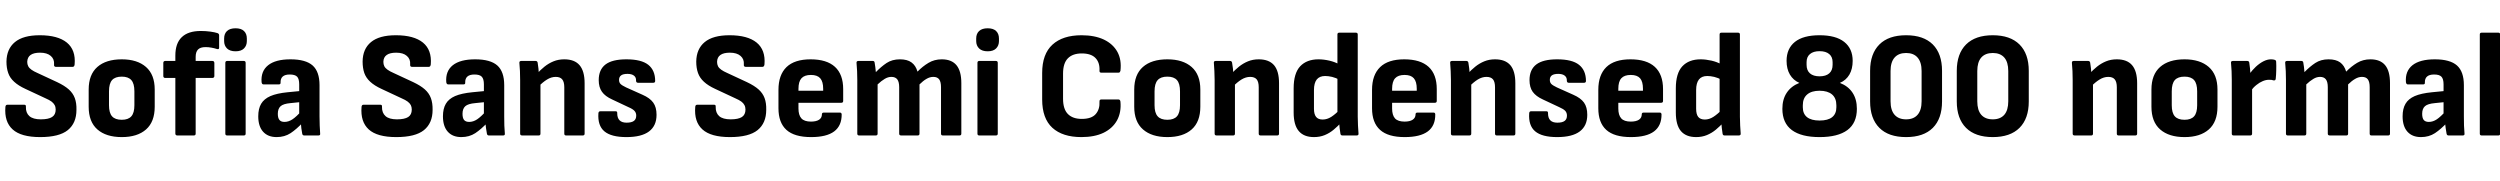 <svg xmlns="http://www.w3.org/2000/svg" xmlns:xlink="http://www.w3.org/1999/xlink" width="398.64" height="28.8"><path fill="black" d="M6.41 21.86L6.41 21.86Q3.36 21.86 2.02 20.64Q0.67 19.42 0.86 17.06L0.86 17.06Q0.89 16.70 1.18 16.70L1.18 16.70L3.86 16.70Q4.18 16.70 4.13 17.04L4.13 17.04Q4.10 18 4.69 18.52Q5.28 19.03 6.50 19.03L6.50 19.03Q7.73 19.03 8.30 18.66Q8.88 18.29 8.88 17.47L8.88 17.47Q8.88 17.06 8.71 16.75Q8.54 16.44 8.21 16.19Q7.87 15.94 7.25 15.67L7.25 15.67L4.06 14.18Q2.93 13.66 2.26 13.04Q1.58 12.43 1.31 11.64Q1.03 10.85 1.03 9.82L1.03 9.82Q1.06 7.80 2.38 6.71Q3.70 5.62 6.34 5.62L6.34 5.62Q9.22 5.62 10.66 6.79Q12.10 7.97 11.90 10.27L11.90 10.27Q11.86 10.66 11.59 10.66L11.59 10.66L8.90 10.66Q8.76 10.66 8.68 10.57Q8.59 10.49 8.62 10.27L8.62 10.27Q8.69 9.43 8.10 8.92Q7.51 8.40 6.38 8.40L6.38 8.40Q5.40 8.40 4.88 8.76Q4.37 9.12 4.34 9.86L4.34 9.86Q4.34 10.25 4.50 10.56Q4.66 10.87 5.02 11.12Q5.38 11.38 5.98 11.64L5.98 11.64L9.12 13.10Q10.30 13.66 10.97 14.26Q11.64 14.86 11.93 15.65Q12.22 16.44 12.19 17.52L12.19 17.52Q12.19 19.63 10.81 20.75Q9.43 21.86 6.41 21.86ZM19.42 21.86L19.42 21.86Q16.92 21.86 15.53 20.64Q14.14 19.42 14.14 17.02L14.14 17.02L14.14 14.28Q14.14 11.90 15.52 10.68Q16.90 9.46 19.42 9.46L19.42 9.46Q21.89 9.46 23.28 10.68Q24.67 11.90 24.67 14.28L24.67 14.28L24.67 17.02Q24.67 19.42 23.29 20.64Q21.91 21.86 19.42 21.86ZM19.42 19.10L19.42 19.10Q20.45 19.10 20.94 18.55Q21.43 18 21.43 16.78L21.43 16.78L21.43 14.57Q21.43 13.32 20.94 12.77Q20.45 12.22 19.42 12.22L19.42 12.22Q18.36 12.22 17.87 12.77Q17.38 13.32 17.38 14.57L17.38 14.57L17.38 16.78Q17.38 18 17.87 18.55Q18.36 19.10 19.42 19.10ZM30.91 21.60L28.25 21.60Q28.13 21.60 28.04 21.52Q27.96 21.43 27.96 21.31L27.96 21.31L27.96 12.43L26.33 12.43Q26.21 12.43 26.12 12.35Q26.04 12.26 26.04 12.14L26.04 12.14L26.04 10.03Q26.04 9.89 26.12 9.80Q26.21 9.72 26.33 9.72L26.33 9.72L27.96 9.72L27.96 8.86Q27.96 6.91 28.98 5.93Q30 4.94 32.02 4.94L32.02 4.94Q32.81 4.94 33.54 5.04Q34.27 5.14 34.68 5.28L34.68 5.28Q34.94 5.38 34.94 5.62L34.94 5.62L34.94 7.61Q34.94 7.94 34.54 7.80L34.54 7.80Q34.18 7.68 33.72 7.60Q33.26 7.51 32.78 7.51L32.78 7.51Q31.94 7.51 31.57 7.90Q31.20 8.28 31.20 9.07L31.20 9.07L31.20 9.72L33.86 9.72Q34.18 9.72 34.18 10.06L34.18 10.06L34.18 12.14Q34.18 12.26 34.09 12.35Q34.01 12.43 33.86 12.43L33.86 12.43L31.20 12.43L31.20 21.31Q31.20 21.60 30.91 21.60L30.91 21.60ZM38.88 21.60L36.22 21.60Q35.93 21.60 35.93 21.31L35.93 21.31L35.93 10.03Q35.93 9.72 36.22 9.72L36.22 9.72L38.88 9.72Q39.17 9.72 39.17 10.03L39.17 10.03L39.17 21.31Q39.17 21.60 38.88 21.60L38.88 21.60ZM37.56 8.18L37.56 8.18Q36.67 8.18 36.20 7.73Q35.74 7.27 35.74 6.55L35.74 6.55L35.74 6.14Q35.74 5.38 36.20 4.94Q36.67 4.51 37.56 4.51L37.56 4.51Q38.45 4.51 38.90 4.94Q39.36 5.38 39.36 6.14L39.36 6.14L39.36 6.55Q39.36 7.27 38.90 7.73Q38.45 8.18 37.56 8.18ZM50.78 21.60L48.50 21.60Q48.24 21.60 48.19 21.31L48.19 21.31Q48.12 21 48.05 20.45Q47.98 19.90 47.95 19.37L47.95 19.37L47.71 18.50L47.71 13.46Q47.71 12.58 47.38 12.23Q47.04 11.88 46.20 11.88L46.20 11.88Q44.69 11.88 44.74 13.18L44.74 13.18Q44.76 13.46 44.45 13.46L44.45 13.46L42.02 13.46Q41.76 13.46 41.71 13.10L41.71 13.10Q41.57 11.35 42.76 10.40Q43.94 9.46 46.32 9.46L46.32 9.46Q48.74 9.46 49.85 10.44Q50.95 11.42 50.95 13.58L50.95 13.58L50.95 18.58Q50.95 19.37 50.98 20.03Q51 20.69 51.05 21.29L51.05 21.29Q51.10 21.60 50.78 21.60L50.78 21.60ZM44.11 21.86L44.11 21.86Q42.72 21.86 41.95 21Q41.18 20.14 41.18 18.55L41.18 18.55Q41.18 17.33 41.64 16.55Q42.10 15.77 43.12 15.32Q44.14 14.88 45.86 14.71L45.86 14.71L48.02 14.50L48 16.27L46.34 16.44Q45.19 16.54 44.75 16.93Q44.30 17.33 44.30 18.14L44.30 18.14Q44.30 18.82 44.56 19.13Q44.81 19.44 45.36 19.44L45.36 19.44Q46.01 19.44 46.63 19.03Q47.26 18.62 48.12 17.64L48.12 17.64L48.31 19.51Q47.30 20.59 46.34 21.23Q45.38 21.86 44.11 21.86ZM63.19 21.86L63.19 21.86Q60.14 21.86 58.80 20.64Q57.46 19.42 57.65 17.06L57.65 17.06Q57.67 16.70 57.96 16.70L57.96 16.70L60.65 16.70Q60.96 16.70 60.91 17.04L60.91 17.04Q60.89 18 61.48 18.52Q62.06 19.03 63.29 19.03L63.29 19.03Q64.51 19.03 65.09 18.66Q65.66 18.29 65.66 17.47L65.66 17.47Q65.66 17.06 65.50 16.75Q65.33 16.44 64.99 16.19Q64.66 15.94 64.03 15.67L64.03 15.67L60.84 14.18Q59.71 13.66 59.04 13.04Q58.37 12.43 58.09 11.64Q57.82 10.85 57.82 9.82L57.82 9.82Q57.84 7.80 59.16 6.71Q60.48 5.62 63.12 5.62L63.12 5.62Q66 5.62 67.44 6.79Q68.88 7.97 68.69 10.27L68.69 10.27Q68.64 10.66 68.38 10.66L68.38 10.66L65.69 10.66Q65.54 10.66 65.46 10.57Q65.38 10.49 65.40 10.27L65.40 10.27Q65.47 9.43 64.88 8.92Q64.30 8.40 63.17 8.40L63.17 8.40Q62.18 8.40 61.67 8.76Q61.15 9.12 61.13 9.86L61.13 9.86Q61.13 10.25 61.28 10.56Q61.44 10.87 61.80 11.12Q62.16 11.38 62.76 11.64L62.76 11.64L65.90 13.10Q67.08 13.66 67.75 14.26Q68.42 14.86 68.71 15.65Q69 16.44 68.98 17.52L68.98 17.52Q68.98 19.63 67.60 20.75Q66.22 21.86 63.19 21.86ZM80.23 21.60L77.95 21.60Q77.69 21.60 77.64 21.31L77.64 21.31Q77.57 21 77.50 20.45Q77.42 19.90 77.40 19.37L77.40 19.37L77.16 18.50L77.16 13.46Q77.16 12.58 76.82 12.23Q76.49 11.88 75.65 11.88L75.65 11.88Q74.14 11.88 74.18 13.18L74.18 13.18Q74.21 13.46 73.90 13.46L73.90 13.46L71.47 13.46Q71.21 13.46 71.16 13.10L71.16 13.10Q71.02 11.35 72.20 10.40Q73.39 9.46 75.77 9.46L75.77 9.46Q78.19 9.46 79.30 10.44Q80.40 11.42 80.40 13.58L80.40 13.58L80.40 18.58Q80.40 19.37 80.42 20.03Q80.45 20.69 80.50 21.29L80.50 21.29Q80.54 21.60 80.23 21.60L80.23 21.60ZM73.56 21.86L73.56 21.86Q72.17 21.86 71.40 21Q70.63 20.14 70.63 18.55L70.63 18.55Q70.63 17.33 71.09 16.55Q71.54 15.77 72.56 15.32Q73.58 14.88 75.31 14.71L75.31 14.71L77.47 14.50L77.45 16.27L75.79 16.44Q74.64 16.54 74.20 16.93Q73.75 17.33 73.75 18.14L73.75 18.14Q73.75 18.82 74.00 19.13Q74.26 19.44 74.81 19.44L74.81 19.44Q75.46 19.44 76.08 19.03Q76.70 18.62 77.57 17.64L77.57 17.64L77.76 19.51Q76.75 20.59 75.79 21.23Q74.83 21.86 73.56 21.86ZM92.93 21.60L90.26 21.60Q89.98 21.60 89.98 21.31L89.98 21.31L89.98 13.92Q89.98 13.06 89.65 12.66Q89.33 12.26 88.61 12.26L88.61 12.26Q87.91 12.26 87.23 12.68Q86.54 13.10 85.82 13.85L85.82 13.85L85.56 11.83Q86.16 11.16 86.82 10.63Q87.48 10.10 88.26 9.78Q89.04 9.46 89.98 9.46L89.98 9.46Q91.61 9.46 92.41 10.39Q93.22 11.33 93.22 13.27L93.22 13.27L93.22 21.31Q93.22 21.60 92.93 21.60L92.93 21.60ZM85.90 21.60L83.26 21.60Q82.94 21.60 82.94 21.31L82.94 21.31L82.94 12.77Q82.94 12.05 82.91 11.33Q82.87 10.61 82.82 10.06L82.82 10.06Q82.78 9.72 83.11 9.72L83.11 9.72L85.42 9.72Q85.66 9.72 85.73 9.98L85.73 9.98Q85.80 10.37 85.86 10.94Q85.92 11.52 85.94 12.00L85.94 12.00L86.18 13.10L86.18 21.31Q86.18 21.60 85.90 21.60L85.90 21.60ZM99.89 21.86L99.89 21.86Q97.46 21.86 96.37 20.94Q95.28 20.02 95.42 18.05L95.42 18.05Q95.45 17.74 95.74 17.74L95.74 17.74L98.16 17.74Q98.45 17.74 98.42 18.05L98.42 18.05Q98.42 18.82 98.80 19.19Q99.17 19.56 99.91 19.56L99.91 19.56Q100.70 19.56 101.08 19.28Q101.45 19.01 101.45 18.43L101.45 18.43Q101.45 17.98 101.17 17.68Q100.90 17.38 100.22 17.09L100.22 17.09L97.61 15.86Q96.50 15.36 95.99 14.64Q95.47 13.92 95.47 12.77L95.47 12.77Q95.47 11.11 96.55 10.28Q97.63 9.46 99.89 9.46L99.89 9.46Q102.26 9.46 103.37 10.33Q104.47 11.21 104.47 12.91L104.47 12.91Q104.47 13.20 104.16 13.20L104.16 13.20L101.74 13.20Q101.42 13.20 101.42 12.84L101.42 12.84Q101.45 12.34 101.09 12.06Q100.73 11.78 100.06 11.78L100.06 11.78Q99.36 11.78 99.04 12.02Q98.71 12.26 98.71 12.74L98.71 12.74Q98.71 13.15 98.95 13.39Q99.19 13.63 99.84 13.94L99.84 13.94L102.43 15.10Q103.63 15.62 104.16 16.36Q104.69 17.09 104.69 18.31L104.69 18.31Q104.69 20.06 103.49 20.96Q102.29 21.86 99.89 21.86ZM116.40 21.86L116.40 21.86Q113.35 21.86 112.01 20.64Q110.66 19.42 110.86 17.06L110.86 17.06Q110.88 16.70 111.17 16.70L111.17 16.70L113.86 16.70Q114.17 16.70 114.12 17.04L114.12 17.04Q114.10 18 114.68 18.52Q115.27 19.03 116.50 19.03L116.50 19.03Q117.72 19.03 118.30 18.66Q118.87 18.29 118.87 17.47L118.87 17.47Q118.87 17.06 118.70 16.75Q118.54 16.44 118.20 16.19Q117.86 15.94 117.24 15.67L117.24 15.67L114.05 14.18Q112.92 13.66 112.25 13.04Q111.58 12.43 111.30 11.64Q111.02 10.85 111.02 9.82L111.02 9.82Q111.05 7.80 112.37 6.71Q113.69 5.62 116.33 5.62L116.33 5.62Q119.21 5.62 120.65 6.79Q122.09 7.97 121.90 10.27L121.90 10.27Q121.85 10.66 121.58 10.66L121.58 10.66L118.90 10.66Q118.75 10.66 118.67 10.57Q118.58 10.49 118.61 10.27L118.61 10.27Q118.68 9.43 118.09 8.92Q117.50 8.40 116.38 8.40L116.38 8.40Q115.39 8.40 114.88 8.76Q114.36 9.12 114.34 9.86L114.34 9.86Q114.34 10.25 114.49 10.56Q114.65 10.87 115.01 11.12Q115.37 11.38 115.97 11.64L115.97 11.64L119.11 13.10Q120.29 13.66 120.96 14.26Q121.63 14.86 121.92 15.65Q122.21 16.44 122.18 17.52L122.18 17.52Q122.18 19.63 120.80 20.75Q119.42 21.86 116.40 21.86ZM129.34 21.86L129.34 21.86Q126.67 21.86 125.40 20.71Q124.13 19.56 124.13 17.26L124.13 17.26L124.13 14.33Q124.13 11.95 125.41 10.70Q126.70 9.46 129.26 9.46L129.26 9.46Q131.83 9.46 133.14 10.66Q134.45 11.86 134.45 14.21L134.45 14.21L134.45 16.10Q134.45 16.39 134.14 16.39L134.14 16.39L127.32 16.39L127.32 17.30Q127.32 18.36 127.79 18.88Q128.26 19.39 129.31 19.39L129.31 19.39Q130.15 19.39 130.61 19.09Q131.06 18.79 131.06 18.22L131.06 18.22Q131.06 17.95 131.38 17.95L131.38 17.95L133.92 17.95Q134.18 17.95 134.21 18.22L134.21 18.22Q134.23 20.04 133.02 20.95Q131.81 21.86 129.34 21.86ZM127.32 14.16L127.32 14.47L131.26 14.47L131.26 14.16Q131.26 13.01 130.79 12.48Q130.32 11.95 129.31 11.95L129.31 11.95Q128.28 11.95 127.80 12.48Q127.32 13.01 127.32 14.16L127.32 14.16ZM139.66 21.60L136.99 21.60Q136.70 21.60 136.70 21.31L136.70 21.31L136.70 12.77Q136.70 12.05 136.67 11.35Q136.63 10.66 136.58 10.06L136.58 10.06Q136.54 9.72 136.87 9.72L136.87 9.72L139.18 9.72Q139.42 9.72 139.46 9.96L139.46 9.96Q139.51 10.27 139.57 10.67Q139.63 11.06 139.66 11.50L139.66 11.50Q140.50 10.63 141.38 10.04Q142.27 9.46 143.50 9.46L143.50 9.46Q144.67 9.46 145.34 9.95Q146.02 10.44 146.30 11.42L146.30 11.42Q147.12 10.58 148.06 10.02Q148.99 9.46 150.17 9.46L150.17 9.46Q151.73 9.46 152.51 10.39Q153.29 11.33 153.29 13.25L153.29 13.25L153.29 21.31Q153.29 21.60 153.00 21.60L153.00 21.60L150.34 21.60Q150.05 21.60 150.05 21.31L150.05 21.31L150.05 13.90Q150.05 13.06 149.76 12.66Q149.47 12.26 148.82 12.26L148.82 12.26Q148.27 12.26 147.73 12.58Q147.19 12.89 146.62 13.46L146.62 13.46L146.62 21.31Q146.62 21.60 146.33 21.60L146.33 21.60L143.69 21.60Q143.38 21.60 143.38 21.31L143.38 21.31L143.38 13.90Q143.38 13.06 143.08 12.66Q142.78 12.26 142.13 12.26L142.13 12.26Q141.60 12.26 141.07 12.58Q140.54 12.89 139.94 13.46L139.94 13.46L139.94 21.31Q139.94 21.60 139.66 21.60L139.66 21.60ZM158.81 21.60L156.14 21.60Q155.86 21.60 155.86 21.31L155.86 21.31L155.86 10.03Q155.86 9.72 156.14 9.72L156.14 9.72L158.81 9.72Q159.10 9.72 159.10 10.03L159.10 10.03L159.10 21.31Q159.10 21.60 158.81 21.60L158.81 21.60ZM157.49 8.18L157.49 8.18Q156.60 8.18 156.13 7.73Q155.66 7.27 155.66 6.55L155.66 6.55L155.66 6.14Q155.66 5.38 156.13 4.94Q156.60 4.51 157.49 4.51L157.49 4.51Q158.38 4.51 158.83 4.94Q159.29 5.38 159.29 6.14L159.29 6.14L159.29 6.55Q159.29 7.27 158.83 7.73Q158.38 8.18 157.49 8.18ZM172.44 21.86L172.44 21.86Q169.44 21.86 167.81 20.38Q166.18 18.89 166.18 15.86L166.18 15.86L166.18 11.64Q166.18 8.62 167.82 7.12Q169.46 5.62 172.46 5.62L172.46 5.62Q174.55 5.62 176.02 6.31Q177.48 7.01 178.18 8.28Q178.87 9.55 178.66 11.30L178.66 11.30Q178.63 11.40 178.56 11.50Q178.49 11.59 178.34 11.59L178.34 11.59L175.61 11.59Q175.30 11.59 175.32 11.28L175.32 11.28Q175.39 9.98 174.68 9.25Q173.98 8.52 172.49 8.52L172.49 8.52Q171.05 8.52 170.28 9.30Q169.51 10.08 169.51 11.74L169.51 11.74L169.51 15.74Q169.51 17.40 170.28 18.18Q171.05 18.96 172.49 18.96L172.49 18.96Q174.05 18.96 174.72 18.19Q175.39 17.42 175.32 16.20L175.32 16.20Q175.30 15.86 175.61 15.86L175.61 15.86L178.34 15.86Q178.61 15.86 178.66 16.20L178.66 16.20Q178.82 17.90 178.12 19.19Q177.41 20.47 175.97 21.17Q174.53 21.86 172.44 21.86ZM186.14 21.86L186.14 21.86Q183.65 21.86 182.26 20.64Q180.86 19.42 180.86 17.02L180.86 17.02L180.86 14.28Q180.86 11.90 182.24 10.68Q183.62 9.46 186.14 9.46L186.14 9.46Q188.62 9.46 190.01 10.68Q191.40 11.90 191.40 14.28L191.40 14.28L191.40 17.02Q191.40 19.42 190.02 20.64Q188.64 21.86 186.14 21.86ZM186.14 19.10L186.14 19.10Q187.18 19.10 187.67 18.55Q188.16 18 188.16 16.78L188.16 16.78L188.16 14.57Q188.16 13.32 187.67 12.77Q187.18 12.22 186.14 12.22L186.14 12.22Q185.09 12.22 184.60 12.77Q184.10 13.32 184.10 14.57L184.10 14.57L184.10 16.78Q184.10 18 184.60 18.55Q185.09 19.10 186.14 19.10ZM203.66 21.60L201 21.60Q200.71 21.60 200.71 21.31L200.71 21.31L200.71 13.92Q200.71 13.06 200.39 12.66Q200.06 12.26 199.34 12.26L199.34 12.26Q198.65 12.26 197.96 12.68Q197.28 13.10 196.56 13.85L196.56 13.85L196.30 11.83Q196.90 11.16 197.56 10.63Q198.22 10.10 199.00 9.78Q199.78 9.46 200.71 9.46L200.71 9.46Q202.34 9.46 203.15 10.39Q203.95 11.33 203.95 13.27L203.95 13.27L203.95 21.31Q203.95 21.60 203.66 21.60L203.66 21.60ZM196.63 21.60L193.99 21.60Q193.68 21.60 193.68 21.31L193.68 21.31L193.68 12.77Q193.68 12.05 193.64 11.33Q193.61 10.61 193.56 10.06L193.56 10.06Q193.51 9.72 193.85 9.72L193.85 9.72L196.15 9.72Q196.39 9.72 196.46 9.98L196.46 9.98Q196.54 10.37 196.60 10.94Q196.66 11.52 196.68 12.00L196.68 12.00L196.92 13.10L196.92 21.31Q196.92 21.60 196.63 21.60L196.63 21.60ZM209.52 21.86L209.52 21.86Q207.91 21.86 207.10 20.90Q206.28 19.94 206.28 17.93L206.28 17.93L206.28 14.09Q206.28 11.69 207.32 10.57Q208.37 9.46 210.24 9.46L210.24 9.46Q211.06 9.46 211.98 9.67Q212.90 9.89 213.55 10.27L213.55 10.27L213.62 12.74Q213.02 12.41 212.41 12.26Q211.80 12.12 211.30 12.12L211.30 12.12Q210.41 12.12 209.96 12.68Q209.52 13.25 209.52 14.35L209.52 14.35L209.52 17.35Q209.52 18.22 209.86 18.64Q210.19 19.06 210.91 19.06L210.91 19.06Q211.61 19.06 212.27 18.64Q212.93 18.22 213.67 17.45L213.67 17.45L213.91 19.49Q213.31 20.14 212.66 20.68Q212.02 21.22 211.24 21.54Q210.46 21.86 209.52 21.86ZM216.34 21.60L214.06 21.60Q213.79 21.60 213.74 21.34L213.74 21.34Q213.67 20.93 213.61 20.40Q213.55 19.87 213.55 19.44L213.55 19.44L213.26 18.24L213.26 5.50Q213.26 5.21 213.55 5.21L213.55 5.21L216.19 5.21Q216.50 5.21 216.50 5.50L216.50 5.50L216.50 18.62Q216.50 19.32 216.54 20.02Q216.58 20.71 216.62 21.24L216.62 21.24Q216.67 21.60 216.34 21.60L216.34 21.60ZM223.99 21.86L223.99 21.86Q221.33 21.86 220.06 20.71Q218.78 19.56 218.78 17.26L218.78 17.26L218.78 14.33Q218.78 11.95 220.07 10.70Q221.35 9.46 223.92 9.46L223.92 9.46Q226.49 9.46 227.80 10.66Q229.10 11.86 229.10 14.21L229.10 14.21L229.10 16.10Q229.10 16.39 228.79 16.39L228.79 16.39L221.98 16.39L221.98 17.30Q221.98 18.36 222.44 18.88Q222.91 19.39 223.97 19.39L223.97 19.39Q224.81 19.39 225.26 19.09Q225.72 18.79 225.72 18.22L225.72 18.22Q225.72 17.95 226.03 17.95L226.03 17.95L228.58 17.95Q228.84 17.95 228.86 18.22L228.86 18.22Q228.89 20.04 227.68 20.95Q226.46 21.86 223.99 21.86ZM221.98 14.16L221.98 14.47L225.91 14.47L225.91 14.16Q225.91 13.01 225.44 12.48Q224.98 11.95 223.97 11.95L223.97 11.95Q222.94 11.95 222.46 12.48Q221.98 13.01 221.98 14.16L221.98 14.16ZM241.34 21.60L238.68 21.60Q238.39 21.60 238.39 21.31L238.39 21.31L238.39 13.92Q238.39 13.06 238.07 12.66Q237.74 12.26 237.02 12.26L237.02 12.26Q236.33 12.26 235.64 12.68Q234.96 13.10 234.24 13.85L234.24 13.85L233.98 11.83Q234.58 11.16 235.24 10.63Q235.90 10.10 236.68 9.78Q237.46 9.46 238.39 9.46L238.39 9.46Q240.02 9.46 240.83 10.39Q241.63 11.33 241.63 13.27L241.63 13.27L241.63 21.31Q241.63 21.60 241.34 21.60L241.34 21.60ZM234.31 21.60L231.67 21.60Q231.36 21.60 231.36 21.31L231.36 21.31L231.36 12.77Q231.36 12.05 231.32 11.33Q231.29 10.61 231.24 10.06L231.24 10.06Q231.19 9.72 231.53 9.72L231.53 9.72L233.83 9.72Q234.07 9.72 234.14 9.98L234.14 9.98Q234.22 10.37 234.28 10.94Q234.34 11.52 234.36 12.00L234.36 12.00L234.60 13.10L234.60 21.31Q234.60 21.60 234.31 21.60L234.31 21.60ZM248.30 21.86L248.30 21.86Q245.88 21.86 244.79 20.94Q243.70 20.02 243.84 18.05L243.84 18.05Q243.86 17.74 244.15 17.74L244.15 17.74L246.58 17.74Q246.86 17.74 246.84 18.05L246.84 18.05Q246.84 18.82 247.21 19.19Q247.58 19.56 248.33 19.56L248.33 19.56Q249.12 19.56 249.49 19.28Q249.86 19.01 249.86 18.43L249.86 18.43Q249.86 17.98 249.59 17.68Q249.31 17.38 248.64 17.09L248.64 17.09L246.02 15.86Q244.92 15.36 244.40 14.64Q243.89 13.92 243.89 12.77L243.89 12.77Q243.89 11.11 244.97 10.28Q246.05 9.46 248.30 9.46L248.30 9.46Q250.68 9.46 251.78 10.33Q252.89 11.21 252.89 12.91L252.89 12.91Q252.89 13.20 252.58 13.20L252.58 13.20L250.15 13.20Q249.84 13.20 249.84 12.84L249.84 12.84Q249.86 12.34 249.50 12.06Q249.14 11.78 248.47 11.78L248.47 11.78Q247.78 11.78 247.45 12.02Q247.13 12.26 247.13 12.74L247.13 12.74Q247.13 13.15 247.37 13.39Q247.61 13.63 248.26 13.94L248.26 13.94L250.85 15.10Q252.05 15.62 252.58 16.36Q253.10 17.09 253.10 18.31L253.10 18.31Q253.10 20.06 251.90 20.96Q250.70 21.86 248.30 21.86ZM260.06 21.86L260.06 21.86Q257.40 21.86 256.13 20.71Q254.86 19.56 254.86 17.26L254.86 17.26L254.86 14.33Q254.86 11.95 256.14 10.70Q257.42 9.46 259.99 9.46L259.99 9.46Q262.56 9.46 263.87 10.66Q265.18 11.86 265.18 14.21L265.18 14.21L265.18 16.10Q265.18 16.39 264.86 16.39L264.86 16.39L258.05 16.39L258.05 17.30Q258.05 18.36 258.52 18.88Q258.98 19.39 260.04 19.39L260.04 19.39Q260.88 19.39 261.34 19.09Q261.79 18.79 261.79 18.22L261.79 18.22Q261.79 17.95 262.10 17.95L262.10 17.95L264.65 17.95Q264.91 17.95 264.94 18.22L264.94 18.22Q264.96 20.04 263.75 20.95Q262.54 21.86 260.06 21.86ZM258.05 14.16L258.05 14.47L261.98 14.47L261.98 14.16Q261.98 13.01 261.52 12.48Q261.05 11.95 260.04 11.95L260.04 11.95Q259.01 11.95 258.53 12.48Q258.05 13.01 258.05 14.16L258.05 14.16ZM270.46 21.86L270.46 21.86Q268.85 21.86 268.03 20.90Q267.22 19.94 267.22 17.93L267.22 17.93L267.22 14.09Q267.22 11.69 268.26 10.57Q269.30 9.46 271.18 9.46L271.18 9.46Q271.99 9.46 272.92 9.67Q273.84 9.89 274.49 10.27L274.49 10.27L274.56 12.74Q273.96 12.41 273.35 12.26Q272.74 12.12 272.23 12.12L272.23 12.12Q271.34 12.12 270.90 12.68Q270.46 13.25 270.46 14.35L270.46 14.35L270.46 17.35Q270.46 18.22 270.79 18.64Q271.13 19.06 271.85 19.06L271.85 19.06Q272.54 19.06 273.20 18.64Q273.86 18.22 274.61 17.45L274.61 17.45L274.85 19.49Q274.25 20.14 273.60 20.68Q272.95 21.22 272.17 21.54Q271.39 21.86 270.46 21.86ZM277.27 21.60L274.99 21.60Q274.73 21.60 274.68 21.34L274.68 21.34Q274.61 20.93 274.55 20.40Q274.49 19.87 274.49 19.44L274.49 19.44L274.20 18.24L274.20 5.50Q274.20 5.21 274.49 5.21L274.49 5.21L277.13 5.21Q277.44 5.21 277.44 5.50L277.44 5.50L277.44 18.62Q277.44 19.32 277.48 20.02Q277.51 20.71 277.56 21.24L277.56 21.24Q277.61 21.60 277.27 21.60L277.27 21.60ZM290.14 21.86L290.14 21.86Q287.23 21.86 285.72 20.74Q284.21 19.61 284.21 17.35L284.21 17.35Q284.21 15.82 284.92 14.77Q285.62 13.73 286.92 13.22L286.92 13.22Q285.94 12.79 285.41 11.89Q284.88 10.99 284.88 9.70L284.88 9.70Q284.88 7.75 286.21 6.68Q287.54 5.62 290.14 5.62L290.14 5.62Q292.73 5.62 294.07 6.68Q295.42 7.75 295.42 9.70L295.42 9.70Q295.42 10.99 294.90 11.89Q294.38 12.79 293.38 13.22L293.38 13.22Q294.70 13.73 295.39 14.77Q296.09 15.82 296.09 17.35L296.09 17.35Q296.09 19.61 294.58 20.74Q293.06 21.86 290.14 21.86ZM290.14 19.22L290.14 19.22Q291.48 19.22 292.15 18.68Q292.82 18.14 292.82 17.11L292.82 17.11L292.82 16.78Q292.82 15.65 292.13 15.06Q291.43 14.47 290.14 14.47L290.14 14.47Q288.86 14.47 288.17 15.06Q287.47 15.65 287.47 16.78L287.47 16.78L287.47 17.11Q287.47 18.14 288.14 18.68Q288.82 19.22 290.14 19.22ZM290.14 12.17L290.14 12.17Q291.14 12.17 291.68 11.70Q292.22 11.23 292.22 10.34L292.22 10.34L292.22 9.91Q292.22 9.07 291.68 8.62Q291.14 8.16 290.14 8.16L290.14 8.16Q289.15 8.16 288.61 8.62Q288.07 9.07 288.07 9.91L288.07 9.91L288.07 10.34Q288.07 11.23 288.61 11.70Q289.15 12.17 290.14 12.17ZM303.94 21.86L303.94 21.86Q301.15 21.86 299.68 20.39Q298.20 18.91 298.20 16.18L298.20 16.18L298.20 11.30Q298.20 8.57 299.68 7.09Q301.15 5.62 303.94 5.62L303.94 5.62Q306.72 5.62 308.20 7.09Q309.67 8.57 309.67 11.30L309.67 11.30L309.67 16.18Q309.67 18.91 308.20 20.39Q306.72 21.86 303.94 21.86ZM303.94 19.03L303.94 19.03Q305.14 19.03 305.77 18.30Q306.41 17.57 306.41 16.15L306.41 16.15L306.41 11.33Q306.41 9.91 305.77 9.18Q305.14 8.45 303.94 8.45L303.94 8.45Q302.74 8.45 302.10 9.18Q301.46 9.91 301.46 11.33L301.46 11.33L301.46 16.15Q301.46 17.57 302.10 18.30Q302.74 19.03 303.94 19.03ZM317.76 21.86L317.76 21.86Q314.98 21.86 313.50 20.39Q312.02 18.91 312.02 16.18L312.02 16.18L312.02 11.30Q312.02 8.57 313.50 7.09Q314.98 5.62 317.76 5.62L317.76 5.62Q320.54 5.62 322.02 7.09Q323.50 8.57 323.50 11.30L323.50 11.30L323.50 16.18Q323.50 18.91 322.02 20.39Q320.54 21.86 317.76 21.86ZM317.76 19.03L317.76 19.03Q318.96 19.03 319.60 18.30Q320.23 17.57 320.23 16.15L320.23 16.15L320.23 11.33Q320.23 9.91 319.60 9.18Q318.96 8.45 317.76 8.45L317.76 8.45Q316.56 8.45 315.92 9.18Q315.29 9.91 315.29 11.33L315.29 11.33L315.29 16.15Q315.29 17.57 315.92 18.30Q316.56 19.03 317.76 19.03ZM340.49 21.60L337.82 21.60Q337.54 21.60 337.54 21.31L337.54 21.31L337.54 13.92Q337.54 13.06 337.21 12.66Q336.89 12.26 336.17 12.26L336.17 12.26Q335.47 12.26 334.79 12.68Q334.10 13.10 333.38 13.85L333.38 13.85L333.12 11.83Q333.72 11.16 334.38 10.63Q335.04 10.10 335.82 9.78Q336.60 9.46 337.54 9.46L337.54 9.46Q339.17 9.46 339.97 10.39Q340.78 11.33 340.78 13.27L340.78 13.27L340.78 21.31Q340.78 21.60 340.49 21.60L340.49 21.60ZM333.46 21.60L330.82 21.60Q330.50 21.60 330.50 21.31L330.50 21.31L330.50 12.77Q330.50 12.05 330.47 11.33Q330.43 10.61 330.38 10.06L330.38 10.06Q330.34 9.72 330.67 9.72L330.67 9.72L332.98 9.72Q333.22 9.72 333.29 9.98L333.29 9.98Q333.36 10.37 333.42 10.94Q333.48 11.52 333.50 12.00L333.50 12.00L333.74 13.10L333.74 21.31Q333.74 21.60 333.46 21.60L333.46 21.60ZM348.34 21.86L348.34 21.86Q345.84 21.86 344.45 20.64Q343.06 19.42 343.06 17.02L343.06 17.02L343.06 14.28Q343.06 11.90 344.44 10.68Q345.82 9.46 348.34 9.46L348.34 9.46Q350.81 9.46 352.20 10.68Q353.59 11.90 353.59 14.28L353.59 14.28L353.59 17.02Q353.59 19.42 352.21 20.64Q350.83 21.86 348.34 21.86ZM348.34 19.10L348.34 19.10Q349.37 19.10 349.86 18.55Q350.35 18 350.35 16.78L350.35 16.78L350.35 14.57Q350.35 13.32 349.86 12.77Q349.37 12.22 348.34 12.22L348.34 12.22Q347.28 12.22 346.79 12.77Q346.30 13.32 346.30 14.57L346.30 14.57L346.30 16.78Q346.30 18 346.79 18.55Q347.28 19.10 348.34 19.10ZM358.82 21.60L356.16 21.60Q355.87 21.60 355.87 21.31L355.87 21.31L355.87 12.74Q355.87 12.00 355.84 11.34Q355.80 10.68 355.75 10.06L355.75 10.06Q355.70 9.72 356.04 9.72L356.04 9.72L358.34 9.72Q358.61 9.72 358.66 9.98L358.66 9.98Q358.73 10.39 358.78 10.93Q358.82 11.47 358.85 11.93L358.85 11.93L359.11 13.22L359.11 21.31Q359.11 21.60 358.82 21.60L358.82 21.60ZM358.87 14.54L358.87 14.54L358.66 11.83Q359.14 11.18 359.71 10.64Q360.29 10.10 360.91 9.78Q361.54 9.46 362.11 9.46L362.11 9.46Q362.50 9.46 362.74 9.55L362.74 9.55Q362.95 9.62 362.95 9.89L362.95 9.89Q362.98 10.46 362.96 11.20Q362.95 11.93 362.88 12.55L362.88 12.55Q362.86 12.86 362.54 12.82L362.54 12.82Q362.42 12.77 362.22 12.74Q362.02 12.72 361.80 12.72L361.80 12.72Q361.32 12.72 360.80 12.94Q360.29 13.15 359.80 13.55Q359.30 13.94 358.87 14.54ZM367.46 21.60L364.80 21.60Q364.51 21.60 364.51 21.31L364.51 21.31L364.51 12.77Q364.51 12.05 364.48 11.35Q364.44 10.66 364.39 10.06L364.39 10.06Q364.34 9.72 364.68 9.72L364.68 9.72L366.98 9.72Q367.22 9.72 367.27 9.96L367.27 9.96Q367.32 10.27 367.38 10.67Q367.44 11.06 367.46 11.50L367.46 11.50Q368.30 10.63 369.19 10.04Q370.08 9.46 371.30 9.46L371.30 9.46Q372.48 9.46 373.15 9.95Q373.82 10.44 374.11 11.42L374.11 11.42Q374.93 10.58 375.86 10.02Q376.80 9.46 377.98 9.46L377.98 9.46Q379.54 9.46 380.32 10.39Q381.10 11.33 381.10 13.25L381.10 13.25L381.10 21.31Q381.10 21.60 380.81 21.60L380.81 21.60L378.14 21.60Q377.86 21.60 377.86 21.31L377.86 21.31L377.86 13.90Q377.86 13.06 377.57 12.66Q377.28 12.26 376.63 12.26L376.63 12.26Q376.08 12.26 375.54 12.58Q375 12.89 374.42 13.46L374.42 13.46L374.42 21.31Q374.42 21.60 374.14 21.60L374.14 21.60L371.50 21.60Q371.18 21.60 371.18 21.31L371.18 21.31L371.18 13.90Q371.18 13.06 370.88 12.66Q370.58 12.26 369.94 12.26L369.94 12.26Q369.41 12.26 368.88 12.58Q368.35 12.89 367.75 13.46L367.75 13.46L367.75 21.31Q367.75 21.60 367.46 21.60L367.46 21.60ZM392.71 21.60L390.43 21.60Q390.17 21.60 390.12 21.31L390.12 21.31Q390.05 21 389.98 20.45Q389.90 19.90 389.88 19.37L389.88 19.37L389.64 18.50L389.64 13.46Q389.64 12.58 389.30 12.23Q388.97 11.88 388.13 11.88L388.13 11.88Q386.62 11.88 386.66 13.18L386.66 13.18Q386.69 13.46 386.38 13.46L386.38 13.46L383.95 13.46Q383.69 13.46 383.64 13.10L383.64 13.10Q383.50 11.35 384.68 10.40Q385.87 9.46 388.25 9.46L388.25 9.46Q390.67 9.46 391.78 10.44Q392.88 11.42 392.88 13.58L392.88 13.58L392.88 18.58Q392.88 19.37 392.90 20.03Q392.93 20.69 392.98 21.29L392.98 21.29Q393.02 21.60 392.71 21.60L392.71 21.60ZM386.04 21.86L386.04 21.86Q384.65 21.86 383.88 21Q383.11 20.14 383.11 18.55L383.11 18.55Q383.11 17.33 383.57 16.55Q384.02 15.77 385.04 15.32Q386.06 14.88 387.79 14.71L387.79 14.71L389.95 14.50L389.93 16.27L388.27 16.44Q387.12 16.54 386.68 16.93Q386.23 17.33 386.23 18.14L386.23 18.14Q386.23 18.82 386.48 19.13Q386.74 19.44 387.29 19.44L387.29 19.44Q387.94 19.44 388.56 19.03Q389.18 18.62 390.05 17.64L390.05 17.64L390.24 19.51Q389.23 20.59 388.27 21.23Q387.31 21.86 386.04 21.86ZM398.38 21.60L395.71 21.60Q395.42 21.60 395.42 21.31L395.42 21.31L395.42 5.50Q395.42 5.21 395.71 5.21L395.71 5.21L398.38 5.21Q398.66 5.21 398.66 5.50L398.66 5.50L398.66 21.31Q398.66 21.60 398.38 21.60L398.38 21.60Z"/></svg>
